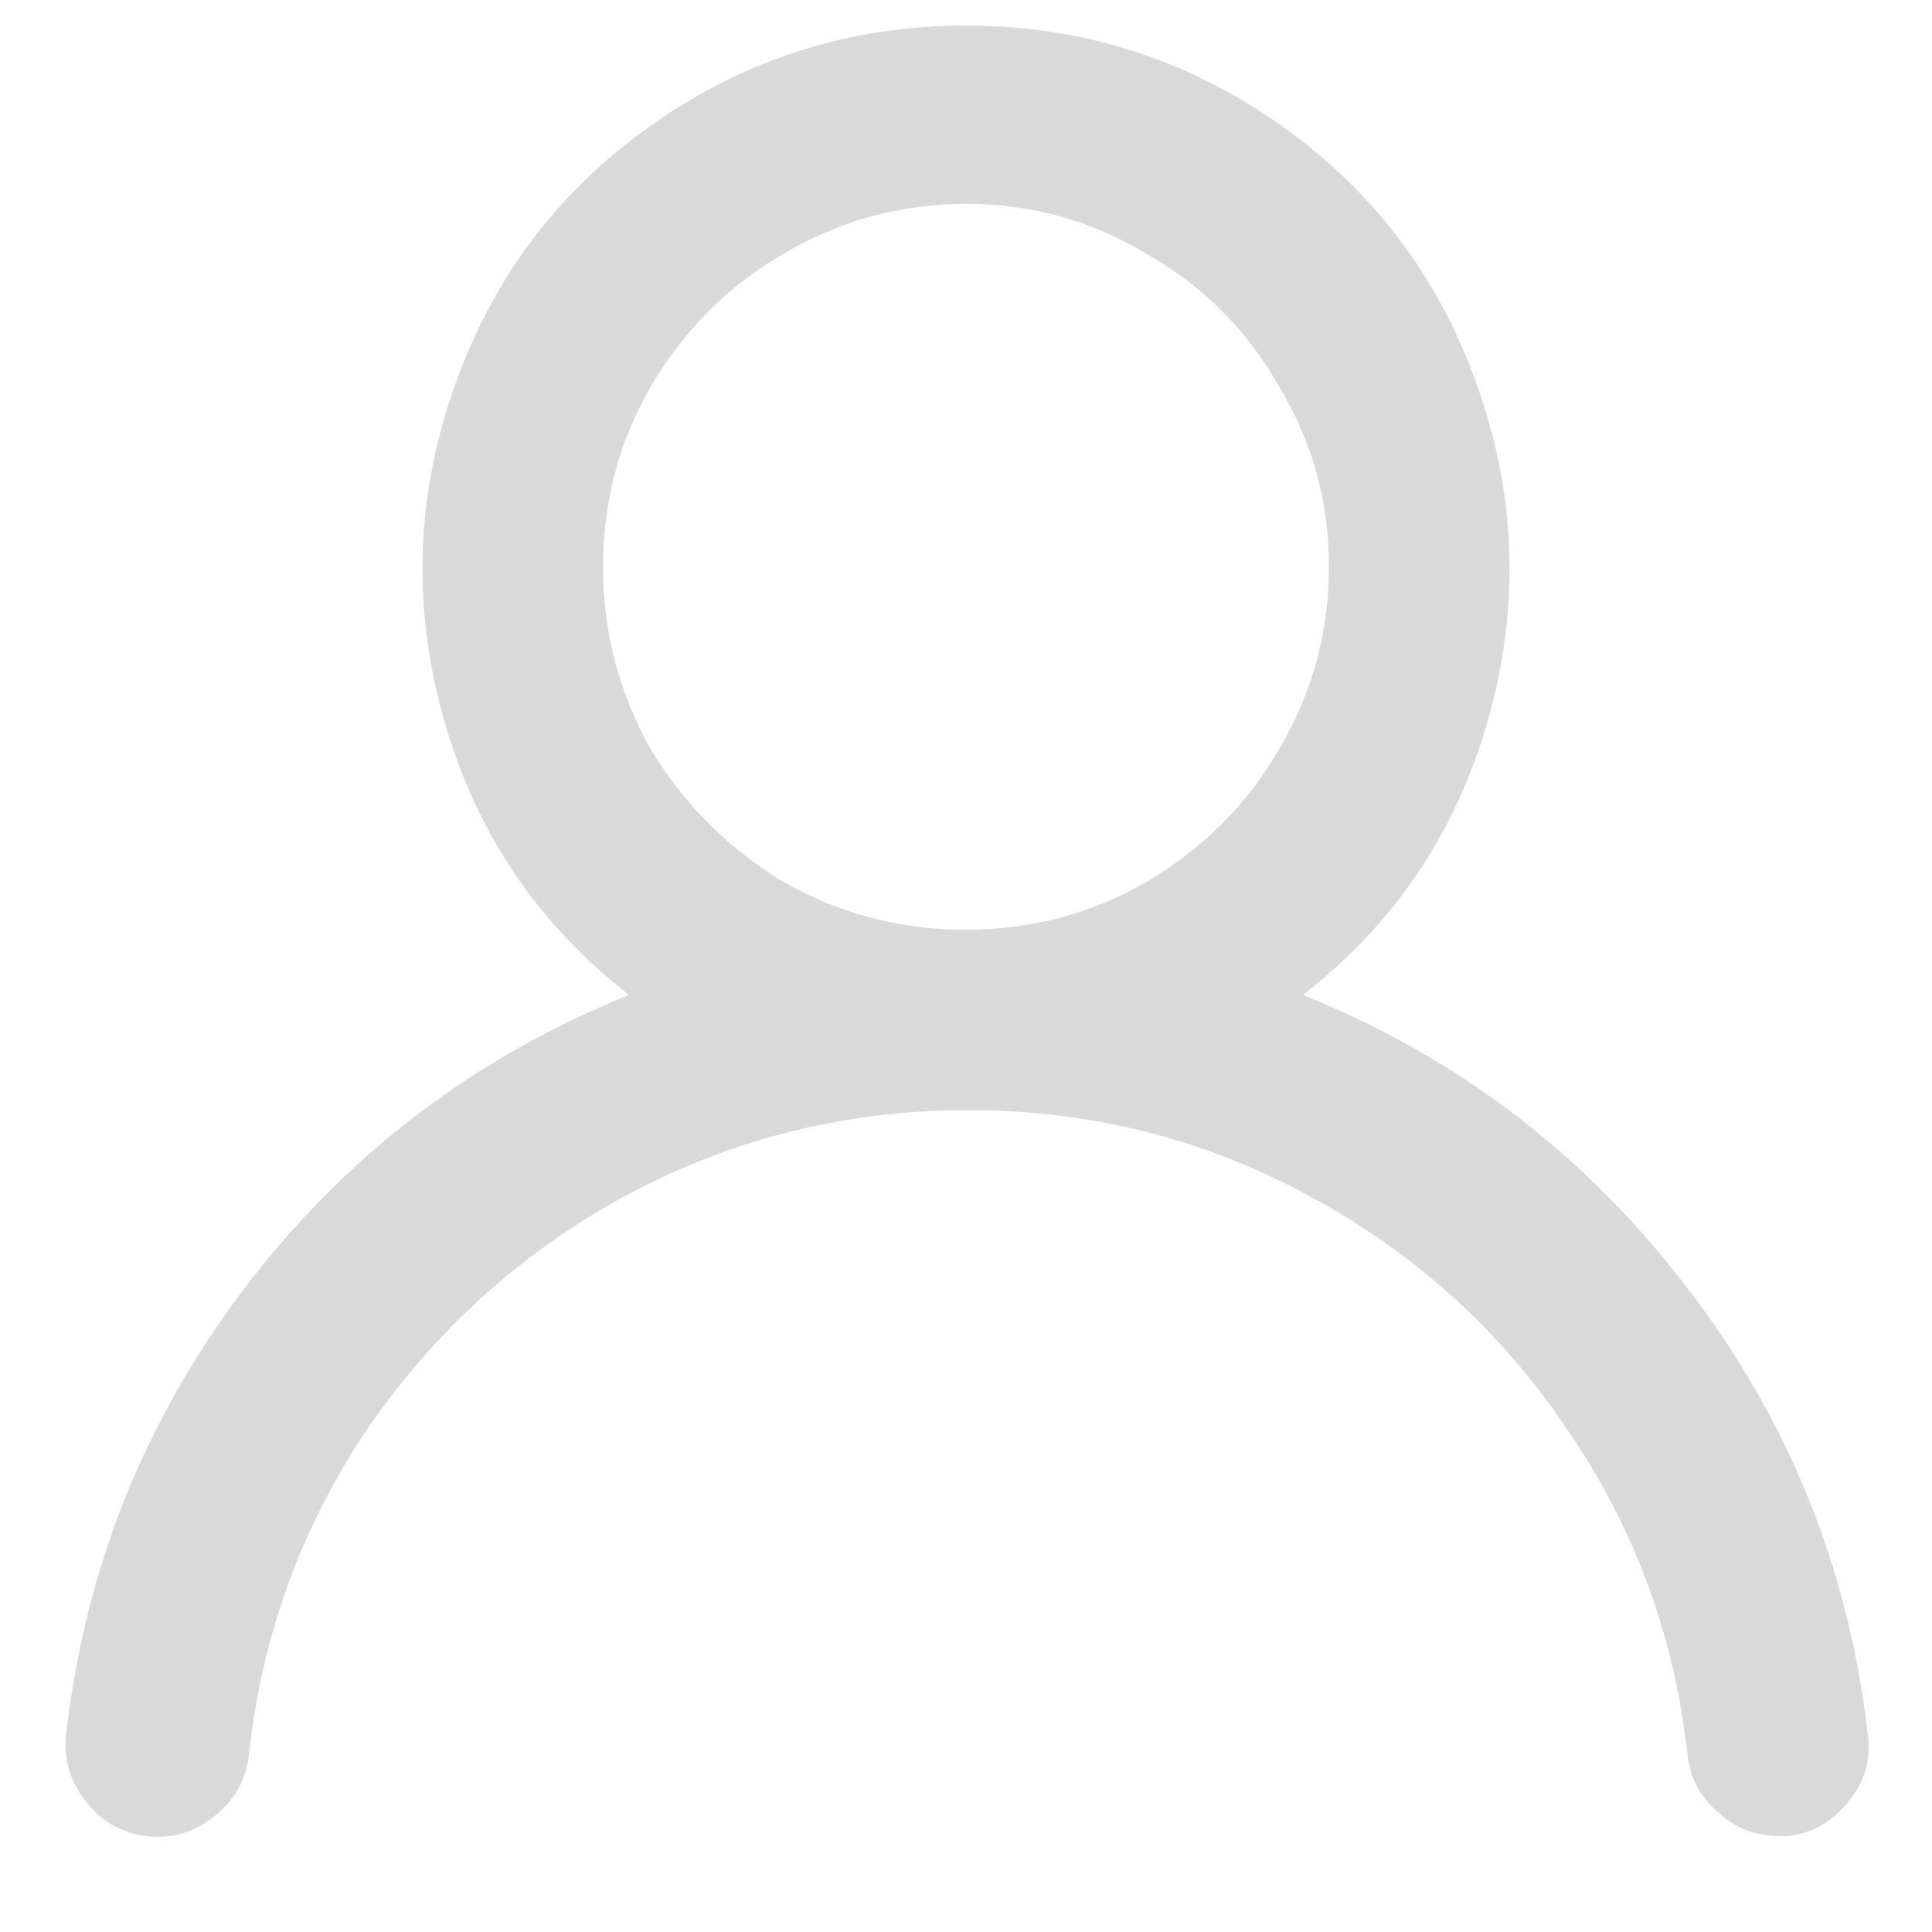 <svg width="16" height="16" viewBox="0 0 16 16" fill="none" xmlns="http://www.w3.org/2000/svg">
<path d="M10.79 8.24C11.546 7.652 12.056 6.896 12.32 5.972C12.584 5.048 12.56 4.136 12.248 3.236C11.936 2.324 11.39 1.592 10.61 1.04C9.83 0.488 8.96 0.212 8 0.212C7.04 0.212 6.17 0.488 5.39 1.04C4.61 1.592 4.064 2.324 3.752 3.236C3.44 4.136 3.416 5.048 3.68 5.972C3.944 6.896 4.454 7.652 5.21 8.24C3.926 8.756 2.864 9.566 2.024 10.67C1.196 11.762 0.704 12.992 0.548 14.36C0.524 14.564 0.578 14.75 0.71 14.918C0.842 15.086 1.01 15.182 1.214 15.206C1.418 15.23 1.604 15.176 1.772 15.044C1.94 14.912 2.036 14.744 2.06 14.54C2.168 13.544 2.498 12.638 3.05 11.822C3.614 11.006 4.328 10.364 5.192 9.896C6.068 9.428 7.01 9.194 8.018 9.194C9.026 9.194 9.962 9.428 10.826 9.896C11.702 10.364 12.416 11.006 12.968 11.822C13.532 12.638 13.868 13.544 13.976 14.54C14 14.732 14.084 14.888 14.228 15.008C14.372 15.14 14.54 15.206 14.732 15.206H14.804C15.008 15.182 15.176 15.086 15.308 14.918C15.44 14.762 15.494 14.582 15.47 14.378C15.314 12.998 14.816 11.762 13.976 10.67C13.136 9.566 12.074 8.756 10.79 8.24ZM8 7.7C7.46 7.7 6.956 7.568 6.488 7.304C6.032 7.028 5.666 6.662 5.39 6.206C5.126 5.738 4.994 5.234 4.994 4.694C4.994 4.154 5.126 3.656 5.39 3.2C5.666 2.732 6.032 2.366 6.488 2.102C6.956 1.826 7.46 1.688 8 1.688C8.54 1.688 9.038 1.826 9.494 2.102C9.962 2.366 10.328 2.732 10.592 3.2C10.868 3.656 11.006 4.154 11.006 4.694C11.006 5.234 10.868 5.738 10.592 6.206C10.328 6.662 9.962 7.028 9.494 7.304C9.038 7.568 8.54 7.7 8 7.7Z" fill="#D9D9D9"/>
</svg>
